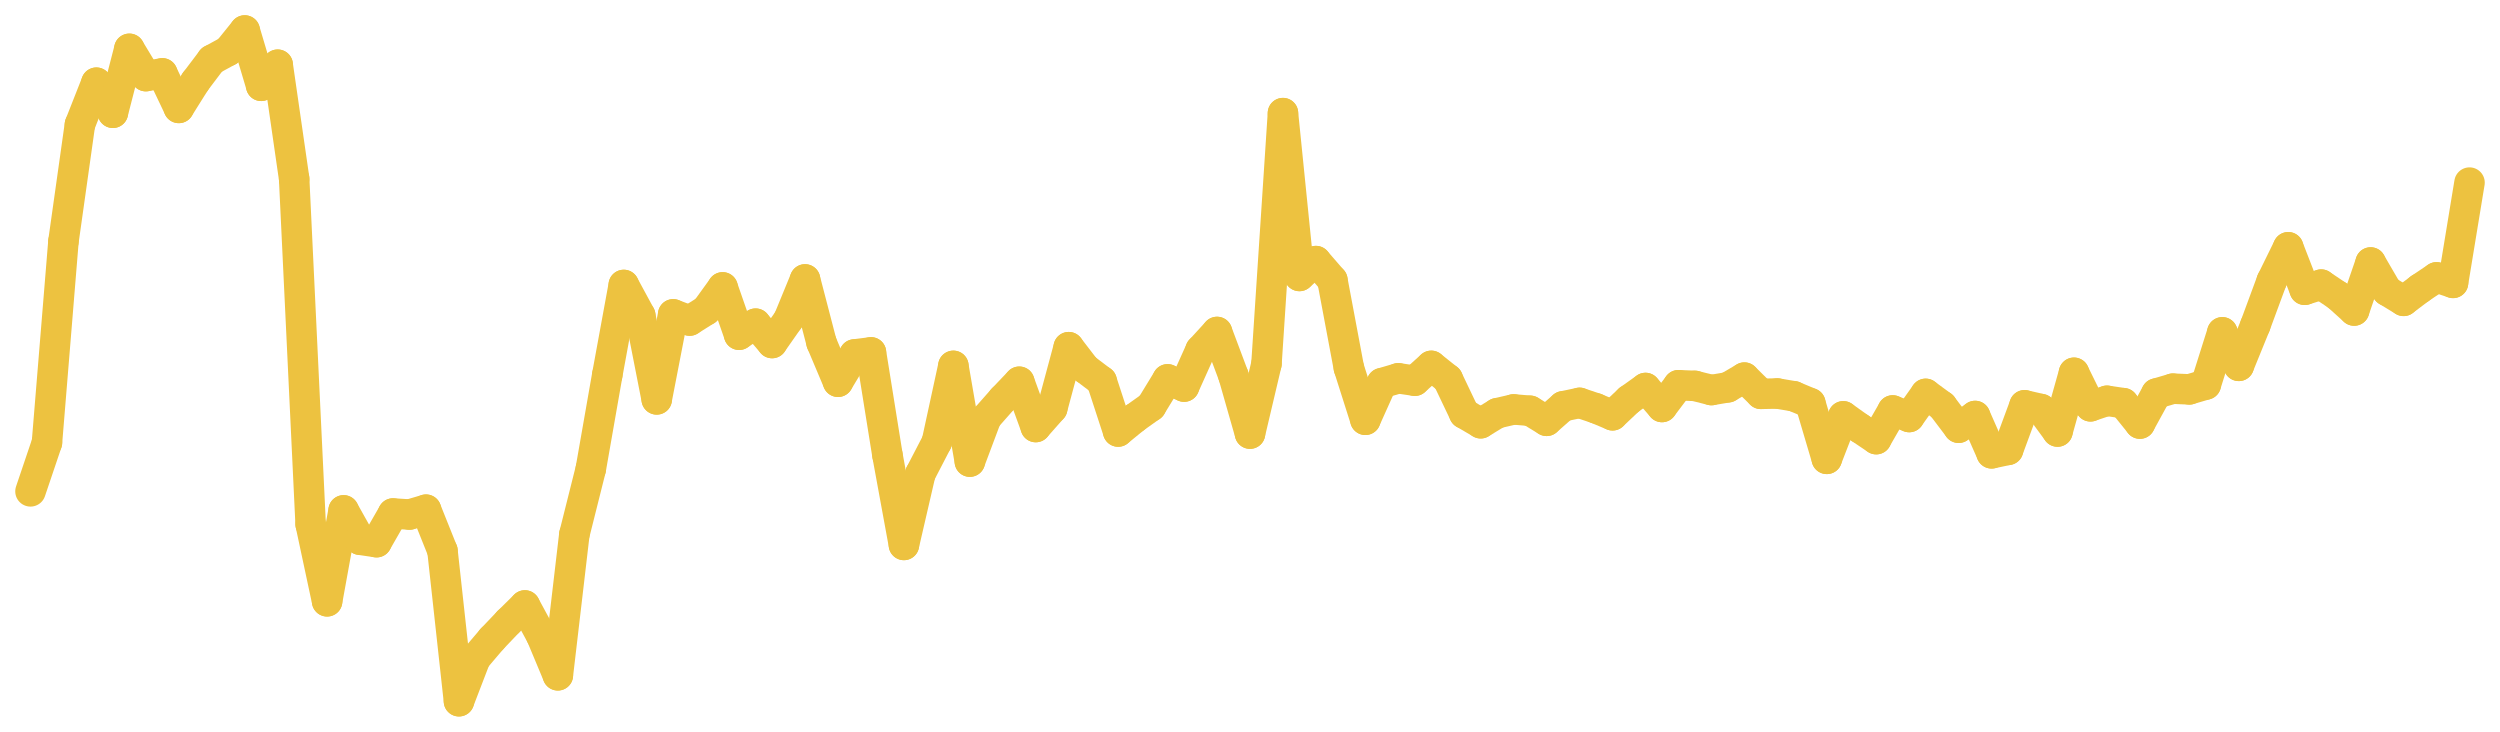 <?xml version="1.0" encoding="UTF-8" standalone="no"?>          <!DOCTYPE svg PUBLIC "-//W3C//DTD SVG 1.1//EN" "http://www.w3.org/Graphics/SVG/1.1/DTD/svg11.dtd">          <svg xmlns:xlink="http://www.w3.org/1999/xlink" xmlns="http://www.w3.org/2000/svg" height="48px" version="1.1" viewBox="0 0 164 48" width="164px" x="0px" y="0px">          <defs>            <clipPath id="clip">              <rect height="48" width="164" x="0" y="0"></rect>            </clipPath>          </defs>          <rect height="48" style="fill:rgb(255,255,255);fill-opacity:0;stroke:none;" width="164" x="0" y="0"></rect>          <g clip-path="url(#clip)">            <line style="fill:none;stroke:rgb(237,194,64);stroke-width:2;stroke-miterlimit:10;stroke-linecap:round;" x1="2" x2="3.081" y1="32.233" y2="29.035"></line>                      <line style="fill:none;stroke:rgb(237,194,64);stroke-width:2;stroke-miterlimit:10;stroke-linecap:round;" x1="3.081" x2="4.162" y1="29.035" y2="15.835"></line>                      <line style="fill:none;stroke:rgb(237,194,64);stroke-width:2;stroke-miterlimit:10;stroke-linecap:round;" x1="4.162" x2="5.243" y1="15.835" y2="8.169"></line>                      <line style="fill:none;stroke:rgb(237,194,64);stroke-width:2;stroke-miterlimit:10;stroke-linecap:round;" x1="5.243" x2="6.324" y1="8.169" y2="5.425"></line>                      <line style="fill:none;stroke:rgb(237,194,64);stroke-width:2;stroke-miterlimit:10;stroke-linecap:round;" x1="6.324" x2="7.405" y1="5.425" y2="7.398"></line>                      <line style="fill:none;stroke:rgb(237,194,64);stroke-width:2;stroke-miterlimit:10;stroke-linecap:round;" x1="7.405" x2="8.486" y1="7.398" y2="3.202"></line>                      <line style="fill:none;stroke:rgb(237,194,64);stroke-width:2;stroke-miterlimit:10;stroke-linecap:round;" x1="8.486" x2="9.568" y1="3.202" y2="4.994"></line>                      <line style="fill:none;stroke:rgb(237,194,64);stroke-width:2;stroke-miterlimit:10;stroke-linecap:round;" x1="9.568" x2="10.649" y1="4.994" y2="4.812"></line>                      <line style="fill:none;stroke:rgb(237,194,64);stroke-width:2;stroke-miterlimit:10;stroke-linecap:round;" x1="10.649" x2="11.73" y1="4.812" y2="7.08"></line>                      <line style="fill:none;stroke:rgb(237,194,64);stroke-width:2;stroke-miterlimit:10;stroke-linecap:round;" x1="11.73" x2="12.811" y1="7.08" y2="5.357"></line>                      <line style="fill:none;stroke:rgb(237,194,64);stroke-width:2;stroke-miterlimit:10;stroke-linecap:round;" x1="12.811" x2="13.892" y1="5.357" y2="3.928"></line>                      <line style="fill:none;stroke:rgb(237,194,64);stroke-width:2;stroke-miterlimit:10;stroke-linecap:round;" x1="13.892" x2="14.973" y1="3.928" y2="3.338"></line>                      <line style="fill:none;stroke:rgb(237,194,64);stroke-width:2;stroke-miterlimit:10;stroke-linecap:round;" x1="14.973" x2="16.054" y1="3.338" y2="2"></line>                      <line style="fill:none;stroke:rgb(237,194,64);stroke-width:2;stroke-miterlimit:10;stroke-linecap:round;" x1="16.054" x2="17.135" y1="2" y2="5.629"></line>                      <line style="fill:none;stroke:rgb(237,194,64);stroke-width:2;stroke-miterlimit:10;stroke-linecap:round;" x1="17.135" x2="18.216" y1="5.629" y2="4.245"></line>                      <line style="fill:none;stroke:rgb(237,194,64);stroke-width:2;stroke-miterlimit:10;stroke-linecap:round;" x1="18.216" x2="19.297" y1="4.245" y2="11.73"></line>                      <line style="fill:none;stroke:rgb(237,194,64);stroke-width:2;stroke-miterlimit:10;stroke-linecap:round;" x1="19.297" x2="20.378" y1="11.73" y2="34.388"></line>                      <line style="fill:none;stroke:rgb(237,194,64);stroke-width:2;stroke-miterlimit:10;stroke-linecap:round;" x1="20.378" x2="21.459" y1="34.388" y2="39.445"></line>                      <line style="fill:none;stroke:rgb(237,194,64);stroke-width:2;stroke-miterlimit:10;stroke-linecap:round;" x1="21.459" x2="22.541" y1="39.445" y2="33.48"></line>                      <line style="fill:none;stroke:rgb(237,194,64);stroke-width:2;stroke-miterlimit:10;stroke-linecap:round;" x1="22.541" x2="23.622" y1="33.48" y2="35.408"></line>                      <line style="fill:none;stroke:rgb(237,194,64);stroke-width:2;stroke-miterlimit:10;stroke-linecap:round;" x1="23.622" x2="24.703" y1="35.408" y2="35.567"></line>                      <line style="fill:none;stroke:rgb(237,194,64);stroke-width:2;stroke-miterlimit:10;stroke-linecap:round;" x1="24.703" x2="25.784" y1="35.567" y2="33.685"></line>                      <line style="fill:none;stroke:rgb(237,194,64);stroke-width:2;stroke-miterlimit:10;stroke-linecap:round;" x1="25.784" x2="26.865" y1="33.685" y2="33.753"></line>                      <line style="fill:none;stroke:rgb(237,194,64);stroke-width:2;stroke-miterlimit:10;stroke-linecap:round;" x1="26.865" x2="27.946" y1="33.753" y2="33.435"></line>                      <line style="fill:none;stroke:rgb(237,194,64);stroke-width:2;stroke-miterlimit:10;stroke-linecap:round;" x1="27.946" x2="29.027" y1="33.435" y2="36.134"></line>                      <line style="fill:none;stroke:rgb(237,194,64);stroke-width:2;stroke-miterlimit:10;stroke-linecap:round;" x1="29.027" x2="30.108" y1="36.134" y2="46"></line>                      <line style="fill:none;stroke:rgb(237,194,64);stroke-width:2;stroke-miterlimit:10;stroke-linecap:round;" x1="30.108" x2="31.189" y1="46" y2="43.188"></line>                      <line style="fill:none;stroke:rgb(237,194,64);stroke-width:2;stroke-miterlimit:10;stroke-linecap:round;" x1="31.189" x2="32.27" y1="43.188" y2="41.918"></line>                      <line style="fill:none;stroke:rgb(237,194,64);stroke-width:2;stroke-miterlimit:10;stroke-linecap:round;" x1="32.27" x2="33.351" y1="41.918" y2="40.784"></line>                      <line style="fill:none;stroke:rgb(237,194,64);stroke-width:2;stroke-miterlimit:10;stroke-linecap:round;" x1="33.351" x2="34.432" y1="40.784" y2="39.718"></line>                      <line style="fill:none;stroke:rgb(237,194,64);stroke-width:2;stroke-miterlimit:10;stroke-linecap:round;" x1="34.432" x2="35.514" y1="39.718" y2="41.713"></line>                      <line style="fill:none;stroke:rgb(237,194,64);stroke-width:2;stroke-miterlimit:10;stroke-linecap:round;" x1="35.514" x2="36.595" y1="41.713" y2="44.299"></line>                      <line style="fill:none;stroke:rgb(237,194,64);stroke-width:2;stroke-miterlimit:10;stroke-linecap:round;" x1="36.595" x2="37.676" y1="44.299" y2="35.068"></line>                      <line style="fill:none;stroke:rgb(237,194,64);stroke-width:2;stroke-miterlimit:10;stroke-linecap:round;" x1="37.676" x2="38.757" y1="35.068" y2="30.759"></line>                      <line style="fill:none;stroke:rgb(237,194,64);stroke-width:2;stroke-miterlimit:10;stroke-linecap:round;" x1="38.757" x2="39.838" y1="30.759" y2="24.59"></line>                      <line style="fill:none;stroke:rgb(237,194,64);stroke-width:2;stroke-miterlimit:10;stroke-linecap:round;" x1="39.838" x2="40.919" y1="24.59" y2="18.693"></line>                      <line style="fill:none;stroke:rgb(237,194,64);stroke-width:2;stroke-miterlimit:10;stroke-linecap:round;" x1="40.919" x2="42" y1="18.693" y2="20.689"></line>                      <line style="fill:none;stroke:rgb(237,194,64);stroke-width:2;stroke-miterlimit:10;stroke-linecap:round;" x1="42" x2="43.081" y1="20.689" y2="26.2"></line>                      <line style="fill:none;stroke:rgb(237,194,64);stroke-width:2;stroke-miterlimit:10;stroke-linecap:round;" x1="43.081" x2="44.162" y1="26.2" y2="20.621"></line>                      <line style="fill:none;stroke:rgb(237,194,64);stroke-width:2;stroke-miterlimit:10;stroke-linecap:round;" x1="44.162" x2="45.243" y1="20.621" y2="21.029"></line>                      <line style="fill:none;stroke:rgb(237,194,64);stroke-width:2;stroke-miterlimit:10;stroke-linecap:round;" x1="45.243" x2="46.324" y1="21.029" y2="20.348"></line>                      <line style="fill:none;stroke:rgb(237,194,64);stroke-width:2;stroke-miterlimit:10;stroke-linecap:round;" x1="46.324" x2="47.405" y1="20.348" y2="18.852"></line>                      <line style="fill:none;stroke:rgb(237,194,64);stroke-width:2;stroke-miterlimit:10;stroke-linecap:round;" x1="47.405" x2="48.486" y1="18.852" y2="21.959"></line>                      <line style="fill:none;stroke:rgb(237,194,64);stroke-width:2;stroke-miterlimit:10;stroke-linecap:round;" x1="48.486" x2="49.568" y1="21.959" y2="21.233"></line>                      <line style="fill:none;stroke:rgb(237,194,64);stroke-width:2;stroke-miterlimit:10;stroke-linecap:round;" x1="49.568" x2="50.649" y1="21.233" y2="22.503"></line>                      <line style="fill:none;stroke:rgb(237,194,64);stroke-width:2;stroke-miterlimit:10;stroke-linecap:round;" x1="50.649" x2="51.73" y1="22.503" y2="20.961"></line>                      <line style="fill:none;stroke:rgb(237,194,64);stroke-width:2;stroke-miterlimit:10;stroke-linecap:round;" x1="51.73" x2="52.811" y1="20.961" y2="18.33"></line>                      <line style="fill:none;stroke:rgb(237,194,64);stroke-width:2;stroke-miterlimit:10;stroke-linecap:round;" x1="52.811" x2="53.892" y1="18.33" y2="22.48"></line>                      <line style="fill:none;stroke:rgb(237,194,64);stroke-width:2;stroke-miterlimit:10;stroke-linecap:round;" x1="53.892" x2="54.973" y1="22.48" y2="25.043"></line>                      <line style="fill:none;stroke:rgb(237,194,64);stroke-width:2;stroke-miterlimit:10;stroke-linecap:round;" x1="54.973" x2="56.054" y1="25.043" y2="23.252"></line>                      <line style="fill:none;stroke:rgb(237,194,64);stroke-width:2;stroke-miterlimit:10;stroke-linecap:round;" x1="56.054" x2="57.135" y1="23.252" y2="23.115"></line>                      <line style="fill:none;stroke:rgb(237,194,64);stroke-width:2;stroke-miterlimit:10;stroke-linecap:round;" x1="57.135" x2="58.216" y1="23.115" y2="29.852"></line>                      <line style="fill:none;stroke:rgb(237,194,64);stroke-width:2;stroke-miterlimit:10;stroke-linecap:round;" x1="58.216" x2="59.297" y1="29.852" y2="35.748"></line>                      <line style="fill:none;stroke:rgb(237,194,64);stroke-width:2;stroke-miterlimit:10;stroke-linecap:round;" x1="59.297" x2="60.378" y1="35.748" y2="31.076"></line>                      <line style="fill:none;stroke:rgb(237,194,64);stroke-width:2;stroke-miterlimit:10;stroke-linecap:round;" x1="60.378" x2="61.459" y1="31.076" y2="28.99"></line>                      <line style="fill:none;stroke:rgb(237,194,64);stroke-width:2;stroke-miterlimit:10;stroke-linecap:round;" x1="61.459" x2="62.541" y1="28.99" y2="24"></line>                      <line style="fill:none;stroke:rgb(237,194,64);stroke-width:2;stroke-miterlimit:10;stroke-linecap:round;" x1="62.541" x2="63.622" y1="24" y2="30.282"></line>                      <line style="fill:none;stroke:rgb(237,194,64);stroke-width:2;stroke-miterlimit:10;stroke-linecap:round;" x1="63.622" x2="64.703" y1="30.282" y2="27.402"></line>                      <line style="fill:none;stroke:rgb(237,194,64);stroke-width:2;stroke-miterlimit:10;stroke-linecap:round;" x1="64.703" x2="65.784" y1="27.402" y2="26.177"></line>                      <line style="fill:none;stroke:rgb(237,194,64);stroke-width:2;stroke-miterlimit:10;stroke-linecap:round;" x1="65.784" x2="66.865" y1="26.177" y2="25.043"></line>                      <line style="fill:none;stroke:rgb(237,194,64);stroke-width:2;stroke-miterlimit:10;stroke-linecap:round;" x1="66.865" x2="67.946" y1="25.043" y2="28.014"></line>                      <line style="fill:none;stroke:rgb(237,194,64);stroke-width:2;stroke-miterlimit:10;stroke-linecap:round;" x1="67.946" x2="69.027" y1="28.014" y2="26.79"></line>                      <line style="fill:none;stroke:rgb(237,194,64);stroke-width:2;stroke-miterlimit:10;stroke-linecap:round;" x1="69.027" x2="70.108" y1="26.79" y2="22.775"></line>                      <line style="fill:none;stroke:rgb(237,194,64);stroke-width:2;stroke-miterlimit:10;stroke-linecap:round;" x1="70.108" x2="71.189" y1="22.775" y2="24.181"></line>                      <line style="fill:none;stroke:rgb(237,194,64);stroke-width:2;stroke-miterlimit:10;stroke-linecap:round;" x1="71.189" x2="72.27" y1="24.181" y2="24.998"></line>                      <line style="fill:none;stroke:rgb(237,194,64);stroke-width:2;stroke-miterlimit:10;stroke-linecap:round;" x1="72.27" x2="73.351" y1="24.998" y2="28.309"></line>                      <line style="fill:none;stroke:rgb(237,194,64);stroke-width:2;stroke-miterlimit:10;stroke-linecap:round;" x1="73.351" x2="74.432" y1="28.309" y2="27.425"></line>                      <line style="fill:none;stroke:rgb(237,194,64);stroke-width:2;stroke-miterlimit:10;stroke-linecap:round;" x1="74.432" x2="75.514" y1="27.425" y2="26.654"></line>                      <line style="fill:none;stroke:rgb(237,194,64);stroke-width:2;stroke-miterlimit:10;stroke-linecap:round;" x1="75.514" x2="76.595" y1="26.654" y2="24.885"></line>                      <line style="fill:none;stroke:rgb(237,194,64);stroke-width:2;stroke-miterlimit:10;stroke-linecap:round;" x1="76.595" x2="77.676" y1="24.885" y2="25.361"></line>                      <line style="fill:none;stroke:rgb(237,194,64);stroke-width:2;stroke-miterlimit:10;stroke-linecap:round;" x1="77.676" x2="78.757" y1="25.361" y2="22.957"></line>                      <line style="fill:none;stroke:rgb(237,194,64);stroke-width:2;stroke-miterlimit:10;stroke-linecap:round;" x1="78.757" x2="79.838" y1="22.957" y2="21.777"></line>                      <line style="fill:none;stroke:rgb(237,194,64);stroke-width:2;stroke-miterlimit:10;stroke-linecap:round;" x1="79.838" x2="80.919" y1="21.777" y2="24.658"></line>                      <line style="fill:none;stroke:rgb(237,194,64);stroke-width:2;stroke-miterlimit:10;stroke-linecap:round;" x1="80.919" x2="82" y1="24.658" y2="28.445"></line>                      <line style="fill:none;stroke:rgb(237,194,64);stroke-width:2;stroke-miterlimit:10;stroke-linecap:round;" x1="82" x2="83.081" y1="28.445" y2="23.864"></line>                      <line style="fill:none;stroke:rgb(237,194,64);stroke-width:2;stroke-miterlimit:10;stroke-linecap:round;" x1="83.081" x2="84.162" y1="23.864" y2="7.421"></line>                      <line style="fill:none;stroke:rgb(237,194,64);stroke-width:2;stroke-miterlimit:10;stroke-linecap:round;" x1="84.162" x2="85.243" y1="7.421" y2="18.103"></line>                      <line style="fill:none;stroke:rgb(237,194,64);stroke-width:2;stroke-miterlimit:10;stroke-linecap:round;" x1="85.243" x2="86.324" y1="18.103" y2="17.128"></line>                      <line style="fill:none;stroke:rgb(237,194,64);stroke-width:2;stroke-miterlimit:10;stroke-linecap:round;" x1="86.324" x2="87.405" y1="17.128" y2="18.375"></line>                      <line style="fill:none;stroke:rgb(237,194,64);stroke-width:2;stroke-miterlimit:10;stroke-linecap:round;" x1="87.405" x2="88.486" y1="18.375" y2="24.136"></line>                      <line style="fill:none;stroke:rgb(237,194,64);stroke-width:2;stroke-miterlimit:10;stroke-linecap:round;" x1="88.486" x2="89.568" y1="24.136" y2="27.538"></line>                      <line style="fill:none;stroke:rgb(237,194,64);stroke-width:2;stroke-miterlimit:10;stroke-linecap:round;" x1="89.568" x2="90.649" y1="27.538" y2="25.134"></line>                      <line style="fill:none;stroke:rgb(237,194,64);stroke-width:2;stroke-miterlimit:10;stroke-linecap:round;" x1="90.649" x2="91.73" y1="25.134" y2="24.816"></line>                      <line style="fill:none;stroke:rgb(237,194,64);stroke-width:2;stroke-miterlimit:10;stroke-linecap:round;" x1="91.73" x2="92.811" y1="24.816" y2="24.975"></line>                      <line style="fill:none;stroke:rgb(237,194,64);stroke-width:2;stroke-miterlimit:10;stroke-linecap:round;" x1="92.811" x2="93.892" y1="24.975" y2="24"></line>                      <line style="fill:none;stroke:rgb(237,194,64);stroke-width:2;stroke-miterlimit:10;stroke-linecap:round;" x1="93.892" x2="94.973" y1="24" y2="24.862"></line>                      <line style="fill:none;stroke:rgb(237,194,64);stroke-width:2;stroke-miterlimit:10;stroke-linecap:round;" x1="94.973" x2="96.054" y1="24.862" y2="27.13"></line>                      <line style="fill:none;stroke:rgb(237,194,64);stroke-width:2;stroke-miterlimit:10;stroke-linecap:round;" x1="96.054" x2="97.135" y1="27.13" y2="27.765"></line>                      <line style="fill:none;stroke:rgb(237,194,64);stroke-width:2;stroke-miterlimit:10;stroke-linecap:round;" x1="97.135" x2="98.216" y1="27.765" y2="27.107"></line>                      <line style="fill:none;stroke:rgb(237,194,64);stroke-width:2;stroke-miterlimit:10;stroke-linecap:round;" x1="98.216" x2="99.297" y1="27.107" y2="26.858"></line>                      <line style="fill:none;stroke:rgb(237,194,64);stroke-width:2;stroke-miterlimit:10;stroke-linecap:round;" x1="99.297" x2="100.378" y1="26.858" y2="26.948"></line>                      <line style="fill:none;stroke:rgb(237,194,64);stroke-width:2;stroke-miterlimit:10;stroke-linecap:round;" x1="100.378" x2="101.459" y1="26.948" y2="27.606"></line>                      <line style="fill:none;stroke:rgb(237,194,64);stroke-width:2;stroke-miterlimit:10;stroke-linecap:round;" x1="101.459" x2="102.541" y1="27.606" y2="26.654"></line>                      <line style="fill:none;stroke:rgb(237,194,64);stroke-width:2;stroke-miterlimit:10;stroke-linecap:round;" x1="102.541" x2="103.622" y1="26.654" y2="26.427"></line>                      <line style="fill:none;stroke:rgb(237,194,64);stroke-width:2;stroke-miterlimit:10;stroke-linecap:round;" x1="103.622" x2="104.703" y1="26.427" y2="26.79"></line>                      <line style="fill:none;stroke:rgb(237,194,64);stroke-width:2;stroke-miterlimit:10;stroke-linecap:round;" x1="104.703" x2="105.784" y1="26.79" y2="27.243"></line>                      <line style="fill:none;stroke:rgb(237,194,64);stroke-width:2;stroke-miterlimit:10;stroke-linecap:round;" x1="105.784" x2="106.865" y1="27.243" y2="26.223"></line>                      <line style="fill:none;stroke:rgb(237,194,64);stroke-width:2;stroke-miterlimit:10;stroke-linecap:round;" x1="106.865" x2="107.946" y1="26.223" y2="25.452"></line>                      <line style="fill:none;stroke:rgb(237,194,64);stroke-width:2;stroke-miterlimit:10;stroke-linecap:round;" x1="107.946" x2="109.027" y1="25.452" y2="26.699"></line>                      <line style="fill:none;stroke:rgb(237,194,64);stroke-width:2;stroke-miterlimit:10;stroke-linecap:round;" x1="109.027" x2="110.108" y1="26.699" y2="25.27"></line>                      <line style="fill:none;stroke:rgb(237,194,64);stroke-width:2;stroke-miterlimit:10;stroke-linecap:round;" x1="110.108" x2="111.189" y1="25.27" y2="25.315"></line>                      <line style="fill:none;stroke:rgb(237,194,64);stroke-width:2;stroke-miterlimit:10;stroke-linecap:round;" x1="111.189" x2="112.27" y1="25.315" y2="25.588"></line>                      <line style="fill:none;stroke:rgb(237,194,64);stroke-width:2;stroke-miterlimit:10;stroke-linecap:round;" x1="112.27" x2="113.351" y1="25.588" y2="25.406"></line>                      <line style="fill:none;stroke:rgb(237,194,64);stroke-width:2;stroke-miterlimit:10;stroke-linecap:round;" x1="113.351" x2="114.432" y1="25.406" y2="24.771"></line>                      <line style="fill:none;stroke:rgb(237,194,64);stroke-width:2;stroke-miterlimit:10;stroke-linecap:round;" x1="114.432" x2="115.514" y1="24.771" y2="25.837"></line>                      <line style="fill:none;stroke:rgb(237,194,64);stroke-width:2;stroke-miterlimit:10;stroke-linecap:round;" x1="115.514" x2="116.595" y1="25.837" y2="25.814"></line>                      <line style="fill:none;stroke:rgb(237,194,64);stroke-width:2;stroke-miterlimit:10;stroke-linecap:round;" x1="116.595" x2="117.676" y1="25.814" y2="25.996"></line>                      <line style="fill:none;stroke:rgb(237,194,64);stroke-width:2;stroke-miterlimit:10;stroke-linecap:round;" x1="117.676" x2="118.757" y1="25.996" y2="26.449"></line>                      <line style="fill:none;stroke:rgb(237,194,64);stroke-width:2;stroke-miterlimit:10;stroke-linecap:round;" x1="118.757" x2="119.838" y1="26.449" y2="30.101"></line>                      <line style="fill:none;stroke:rgb(237,194,64);stroke-width:2;stroke-miterlimit:10;stroke-linecap:round;" x1="119.838" x2="120.919" y1="30.101" y2="27.311"></line>                      <line style="fill:none;stroke:rgb(237,194,64);stroke-width:2;stroke-miterlimit:10;stroke-linecap:round;" x1="120.919" x2="122" y1="27.311" y2="28.082"></line>                      <line style="fill:none;stroke:rgb(237,194,64);stroke-width:2;stroke-miterlimit:10;stroke-linecap:round;" x1="122" x2="123.081" y1="28.082" y2="28.808"></line>                      <line style="fill:none;stroke:rgb(237,194,64);stroke-width:2;stroke-miterlimit:10;stroke-linecap:round;" x1="123.081" x2="124.162" y1="28.808" y2="26.926"></line>                      <line style="fill:none;stroke:rgb(237,194,64);stroke-width:2;stroke-miterlimit:10;stroke-linecap:round;" x1="124.162" x2="125.243" y1="26.926" y2="27.357"></line>                      <line style="fill:none;stroke:rgb(237,194,64);stroke-width:2;stroke-miterlimit:10;stroke-linecap:round;" x1="125.243" x2="126.324" y1="27.357" y2="25.837"></line>                      <line style="fill:none;stroke:rgb(237,194,64);stroke-width:2;stroke-miterlimit:10;stroke-linecap:round;" x1="126.324" x2="127.405" y1="25.837" y2="26.631"></line>                      <line style="fill:none;stroke:rgb(237,194,64);stroke-width:2;stroke-miterlimit:10;stroke-linecap:round;" x1="127.405" x2="128.486" y1="26.631" y2="28.06"></line>                      <line style="fill:none;stroke:rgb(237,194,64);stroke-width:2;stroke-miterlimit:10;stroke-linecap:round;" x1="128.486" x2="129.568" y1="28.06" y2="27.289"></line>                      <line style="fill:none;stroke:rgb(237,194,64);stroke-width:2;stroke-miterlimit:10;stroke-linecap:round;" x1="129.568" x2="130.649" y1="27.289" y2="29.738"></line>                      <line style="fill:none;stroke:rgb(237,194,64);stroke-width:2;stroke-miterlimit:10;stroke-linecap:round;" x1="130.649" x2="131.73" y1="29.738" y2="29.511"></line>                      <line style="fill:none;stroke:rgb(237,194,64);stroke-width:2;stroke-miterlimit:10;stroke-linecap:round;" x1="131.73" x2="132.811" y1="29.511" y2="26.586"></line>                      <line style="fill:none;stroke:rgb(237,194,64);stroke-width:2;stroke-miterlimit:10;stroke-linecap:round;" x1="132.811" x2="133.892" y1="26.586" y2="26.835"></line>                      <line style="fill:none;stroke:rgb(237,194,64);stroke-width:2;stroke-miterlimit:10;stroke-linecap:round;" x1="133.892" x2="134.973" y1="26.835" y2="28.309"></line>                      <line style="fill:none;stroke:rgb(237,194,64);stroke-width:2;stroke-miterlimit:10;stroke-linecap:round;" x1="134.973" x2="136.054" y1="28.309" y2="24.454"></line>                      <line style="fill:none;stroke:rgb(237,194,64);stroke-width:2;stroke-miterlimit:10;stroke-linecap:round;" x1="136.054" x2="137.135" y1="24.454" y2="26.654"></line>                      <line style="fill:none;stroke:rgb(237,194,64);stroke-width:2;stroke-miterlimit:10;stroke-linecap:round;" x1="137.135" x2="138.216" y1="26.654" y2="26.291"></line>                      <line style="fill:none;stroke:rgb(237,194,64);stroke-width:2;stroke-miterlimit:10;stroke-linecap:round;" x1="138.216" x2="139.297" y1="26.291" y2="26.449"></line>                      <line style="fill:none;stroke:rgb(237,194,64);stroke-width:2;stroke-miterlimit:10;stroke-linecap:round;" x1="139.297" x2="140.378" y1="26.449" y2="27.788"></line>                      <line style="fill:none;stroke:rgb(237,194,64);stroke-width:2;stroke-miterlimit:10;stroke-linecap:round;" x1="140.378" x2="141.459" y1="27.788" y2="25.814"></line>                      <line style="fill:none;stroke:rgb(237,194,64);stroke-width:2;stroke-miterlimit:10;stroke-linecap:round;" x1="141.459" x2="142.541" y1="25.814" y2="25.497"></line>                      <line style="fill:none;stroke:rgb(237,194,64);stroke-width:2;stroke-miterlimit:10;stroke-linecap:round;" x1="142.541" x2="143.622" y1="25.497" y2="25.542"></line>                      <line style="fill:none;stroke:rgb(237,194,64);stroke-width:2;stroke-miterlimit:10;stroke-linecap:round;" x1="143.622" x2="144.703" y1="25.542" y2="25.225"></line>                      <line style="fill:none;stroke:rgb(237,194,64);stroke-width:2;stroke-miterlimit:10;stroke-linecap:round;" x1="144.703" x2="145.784" y1="25.225" y2="21.8"></line>                      <line style="fill:none;stroke:rgb(237,194,64);stroke-width:2;stroke-miterlimit:10;stroke-linecap:round;" x1="145.784" x2="146.865" y1="21.8" y2="24"></line>                      <line style="fill:none;stroke:rgb(237,194,64);stroke-width:2;stroke-miterlimit:10;stroke-linecap:round;" x1="146.865" x2="147.946" y1="24" y2="21.346"></line>                      <line style="fill:none;stroke:rgb(237,194,64);stroke-width:2;stroke-miterlimit:10;stroke-linecap:round;" x1="147.946" x2="149.027" y1="21.346" y2="18.421"></line>                      <line style="fill:none;stroke:rgb(237,194,64);stroke-width:2;stroke-miterlimit:10;stroke-linecap:round;" x1="149.027" x2="150.108" y1="18.421" y2="16.221"></line>                      <line style="fill:none;stroke:rgb(237,194,64);stroke-width:2;stroke-miterlimit:10;stroke-linecap:round;" x1="150.108" x2="151.189" y1="16.221" y2="19.01"></line>                      <line style="fill:none;stroke:rgb(237,194,64);stroke-width:2;stroke-miterlimit:10;stroke-linecap:round;" x1="151.189" x2="152.27" y1="19.01" y2="18.67"></line>                      <line style="fill:none;stroke:rgb(237,194,64);stroke-width:2;stroke-miterlimit:10;stroke-linecap:round;" x1="152.27" x2="153.351" y1="18.67" y2="19.396"></line>                      <line style="fill:none;stroke:rgb(237,194,64);stroke-width:2;stroke-miterlimit:10;stroke-linecap:round;" x1="153.351" x2="154.432" y1="19.396" y2="20.371"></line>                      <line style="fill:none;stroke:rgb(237,194,64);stroke-width:2;stroke-miterlimit:10;stroke-linecap:round;" x1="154.432" x2="155.514" y1="20.371" y2="17.219"></line>                      <line style="fill:none;stroke:rgb(237,194,64);stroke-width:2;stroke-miterlimit:10;stroke-linecap:round;" x1="155.514" x2="156.595" y1="17.219" y2="19.078"></line>                      <line style="fill:none;stroke:rgb(237,194,64);stroke-width:2;stroke-miterlimit:10;stroke-linecap:round;" x1="156.595" x2="157.676" y1="19.078" y2="19.736"></line>                      <line style="fill:none;stroke:rgb(237,194,64);stroke-width:2;stroke-miterlimit:10;stroke-linecap:round;" x1="157.676" x2="158.757" y1="19.736" y2="18.92"></line>                      <line style="fill:none;stroke:rgb(237,194,64);stroke-width:2;stroke-miterlimit:10;stroke-linecap:round;" x1="158.757" x2="159.838" y1="18.92" y2="18.194"></line>                      <line style="fill:none;stroke:rgb(237,194,64);stroke-width:2;stroke-miterlimit:10;stroke-linecap:round;" x1="159.838" x2="160.919" y1="18.194" y2="18.557"></line>                      <line style="fill:none;stroke:rgb(237,194,64);stroke-width:2;stroke-miterlimit:10;stroke-linecap:round;" x1="160.919" x2="162" y1="18.557" y2="11.979"></line>                  </g>        </svg>      